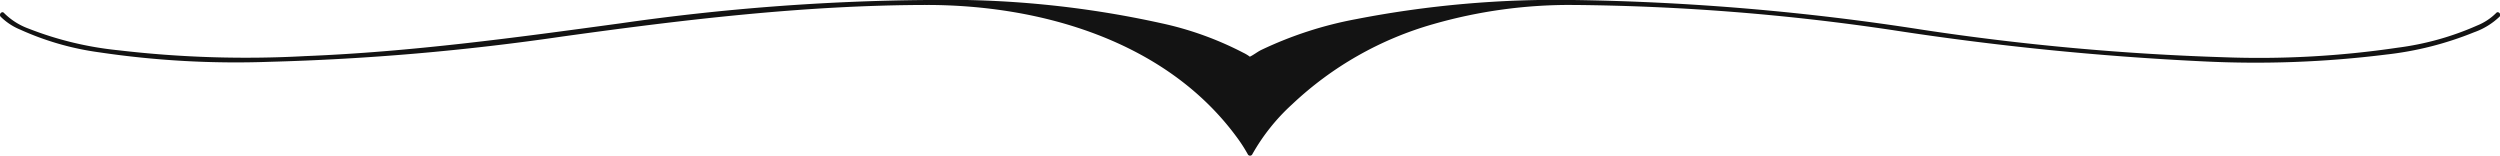 <svg xmlns="http://www.w3.org/2000/svg" viewBox="0 0 262.04 16.32"><defs><style>.cls-1{fill:#131313;}</style></defs><g id="レイヤー_2" data-name="レイヤー 2"><g id="レイヤー_1-2" data-name="レイヤー 1"><path class="cls-1" d="M.06,1.74A6.28,6.28,0,0,0,2.11,3.1a29.65,29.65,0,0,0,8.26,2.38,97.44,97.44,0,0,0,17.82,1A259.51,259.51,0,0,0,58.93,3.83C71.62,2.07,84.3.54,97.14.52a.26.26,0,0,0,0-.52A238.88,238.88,0,0,0,65.08,2.44c-11,1.5-22,3-33.07,3.44a114.47,114.47,0,0,1-19.59-.61A35.44,35.44,0,0,1,3,3,7.05,7.05,0,0,1,.43,1.37c-.21-.26-.58.11-.37.37Z"/><path class="cls-1" d="M164.91.52a239.86,239.86,0,0,1,33.43,2.63,311.06,311.06,0,0,0,32.53,3.28,110.23,110.23,0,0,0,19.22-.71,34.66,34.66,0,0,0,9.24-2.34A7.42,7.42,0,0,0,262,1.74c.21-.26-.15-.63-.37-.37a6,6,0,0,1-2,1.31A29.91,29.91,0,0,1,251.3,5a99,99,0,0,1-18.21,1,267.19,267.19,0,0,1-31.57-2.88A261.06,261.06,0,0,0,164.91,0a.26.26,0,0,0,0,.52Z"/><path class="cls-1" d="M164.91.26C139.09.27,131,16.06,131,16.06S123,.27,97.14.26c25.82,0,33.88,6,33.88,6S139.08.27,164.91.26Z"/><path class="cls-1" d="M164.91,0c-12.08,0-25.23,3.8-32.77,13.88a14.74,14.74,0,0,0-1.34,2h.45a22,22,0,0,0-4.4-5.49A36.6,36.6,0,0,0,111.77,2,52.78,52.78,0,0,0,97.14,0V.52a109.11,109.11,0,0,1,22.6,2,39.66,39.66,0,0,1,9.91,3.23,9.6,9.6,0,0,1,1.24.73.24.24,0,0,0,.26,0,17.1,17.1,0,0,1,4.18-2,64.28,64.28,0,0,1,15.15-3.25A133.7,133.7,0,0,1,164.91.52a.26.26,0,0,0,0-.52,109.84,109.84,0,0,0-22.74,2,40.07,40.07,0,0,0-10,3.25c-.42.21-.86.58-1.3.75.17-.07.32.1.09-.09a4.15,4.15,0,0,0-.64-.38,34.29,34.29,0,0,0-8.62-3.1A104.26,104.26,0,0,0,97.14,0a.26.26,0,0,0,0,.52c11.92,0,25,3.74,32.42,13.76a16,16,0,0,1,1.24,1.91.26.26,0,0,0,.45,0,21,21,0,0,1,4.18-5.25,35.82,35.82,0,0,1,14.83-8.42,51.8,51.8,0,0,1,14.65-2A.26.26,0,0,0,164.91,0Z"/></g></g></svg>